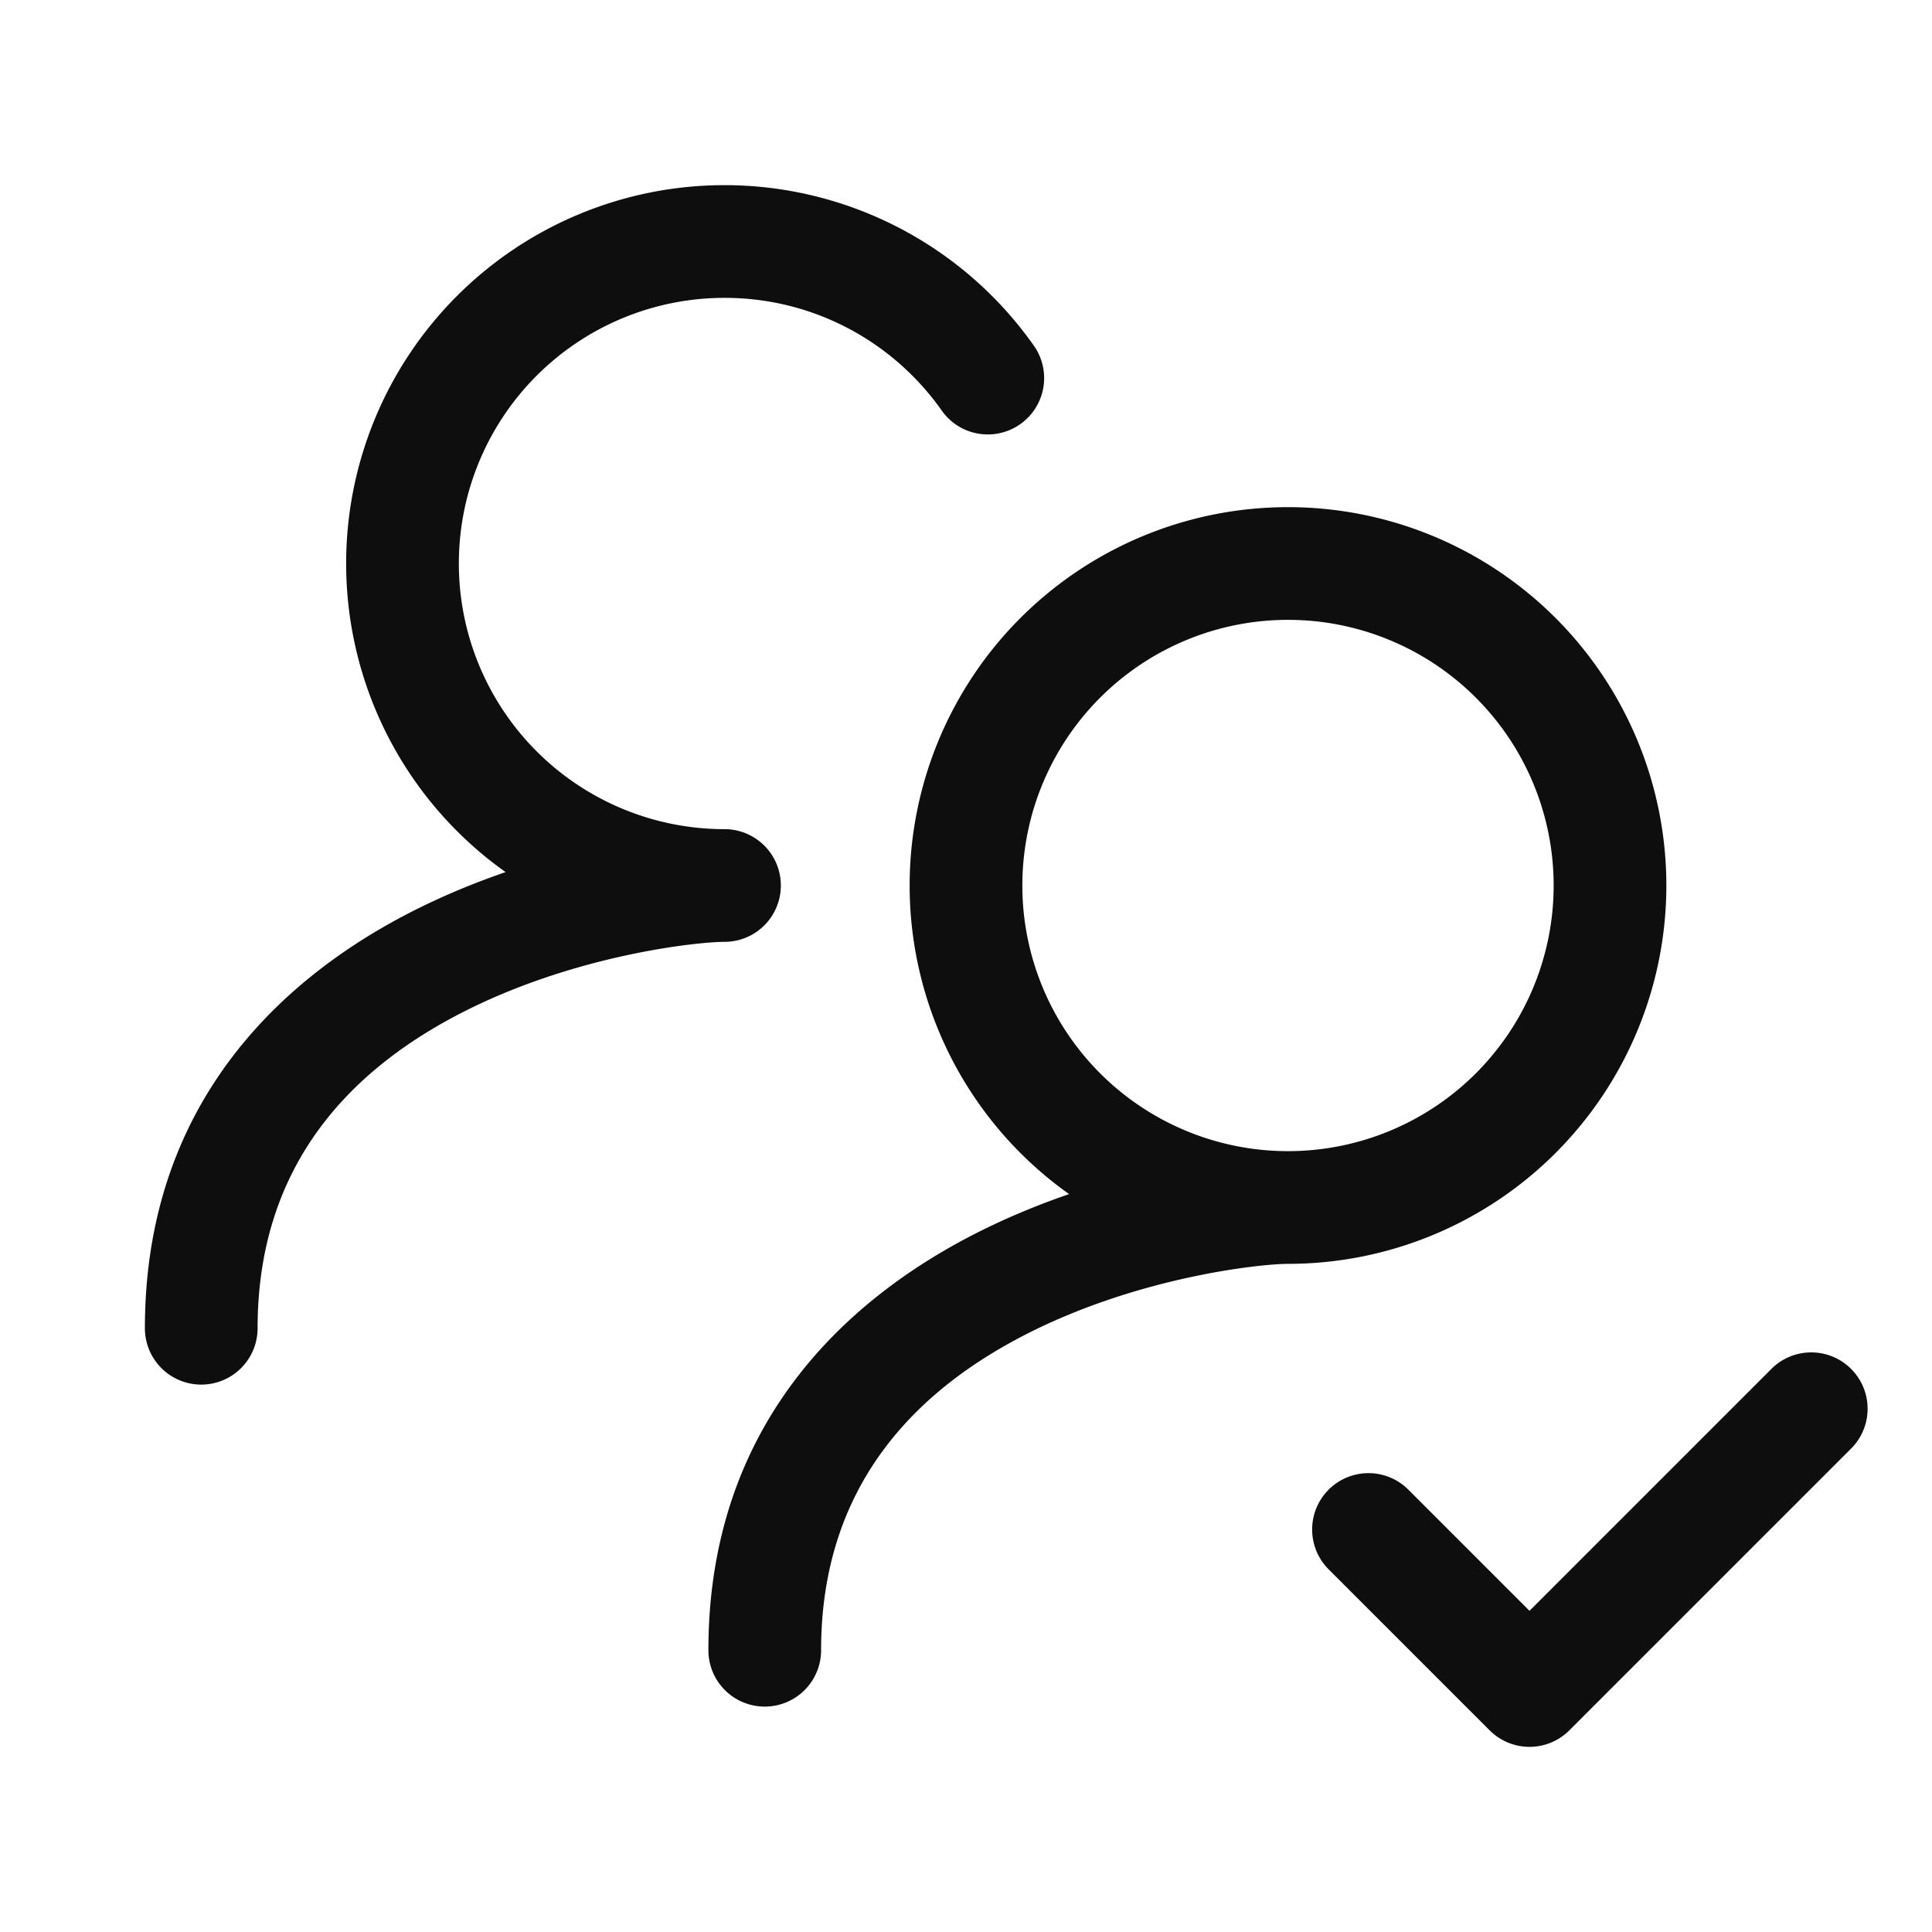<svg xmlns="http://www.w3.org/2000/svg" width="24" height="24" fill="none"><path fill="#0E0E0E" d="M8.8 20.5a.7.7 0 1 0 1.4 0zm.2-8.8a.7.7 0 1 0 0-1.4zm-7.2 4.8a.7.7 0 1 0 1.4 0zm9.907-11.388a.7.7 0 0 0 1.147-.802zm5.788 13.393a.7.7 0 0 0-.99.99zM19 21l-.495.495a.7.7 0 0 0 .99 0zm3.995-3.005a.7.7 0 0 0-.99-.99zM19.3 11a3.3 3.3 0 0 1-3.3 3.3v1.4a4.7 4.7 0 0 0 4.7-4.7zM16 14.3a3.3 3.3 0 0 1-3.3-3.3h-1.4a4.7 4.7 0 0 0 4.7 4.7zM12.7 11A3.3 3.3 0 0 1 16 7.7V6.3a4.7 4.7 0 0 0-4.7 4.7zM16 7.7a3.3 3.3 0 0 1 3.3 3.3h1.4A4.7 4.7 0 0 0 16 6.3zm0 6.6c-.513 0-2.251.192-3.887 1.026-1.666.85-3.313 2.426-3.313 5.174h1.4c0-2.052 1.179-3.227 2.55-3.927 1.402-.715 2.913-.873 3.25-.873zm-7-4A3.3 3.3 0 0 1 5.7 7H4.3A4.7 4.7 0 0 0 9 11.7zM5.7 7A3.3 3.3 0 0 1 9 3.7V2.3A4.7 4.7 0 0 0 4.3 7zM9 10.3c-.513 0-2.251.192-3.887 1.026-1.666.85-3.313 2.426-3.313 5.174h1.4c0-2.052 1.179-3.227 2.55-3.927C7.152 11.859 8.663 11.7 9 11.7zm0-6.6c1.12 0 2.11.557 2.707 1.412l1.147-.802A4.7 4.7 0 0 0 9 2.3zm7.505 15.795 2 2 .99-.99-2-2zm2.99 2 3.5-3.5-.99-.99-3.5 3.5z"/></svg>